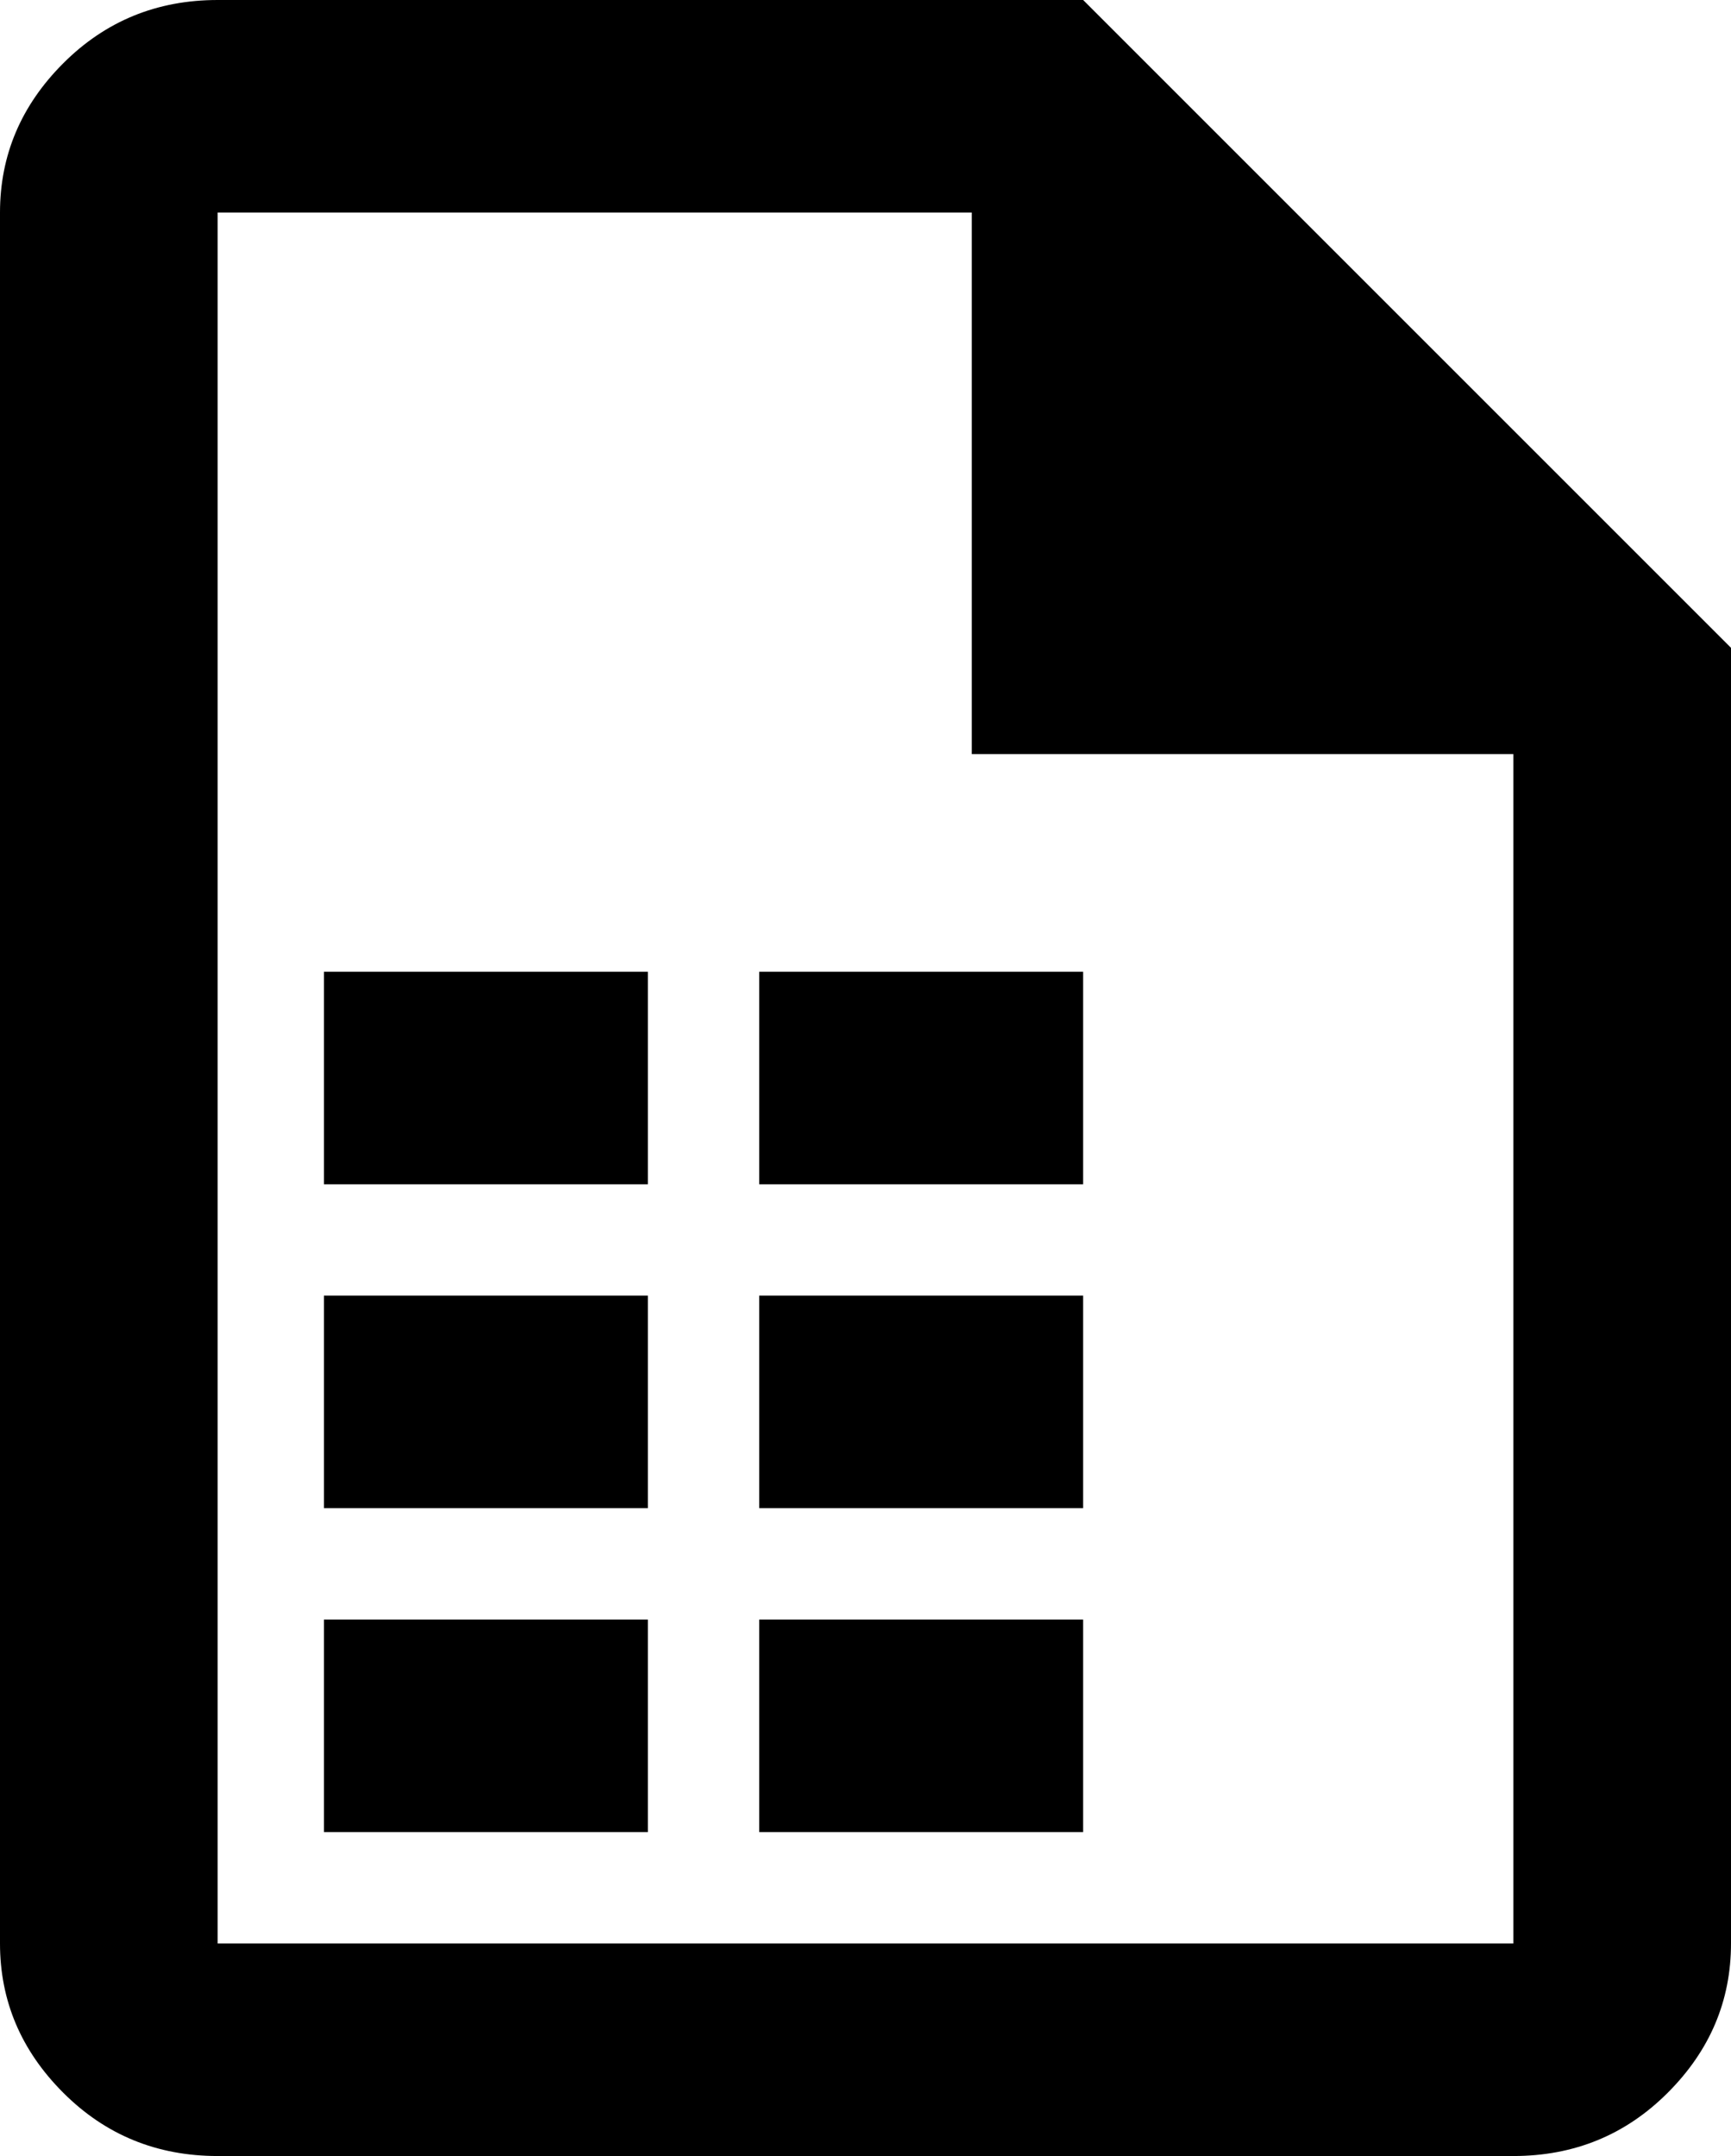 <svg xmlns="http://www.w3.org/2000/svg" viewBox="85 -21 342 426">
      <g transform="scale(1 -1) translate(0 -384)">
        <path d="M299 405H128Q110 405 97.5 392.5Q85 380 85 363V21Q85 4 97.5 -8.5Q110 -21 128 -21H384Q402 -21 414.5 -8.5Q427 4 427 21V277ZM384 21H128V363H277V256H384ZM213 171H149V213H213ZM299 171H235V213H299ZM213 107H149V149H213ZM299 107H235V149H299ZM213 43H149V85H213ZM299 43H235V85H299Z" />
      </g>
    </svg>